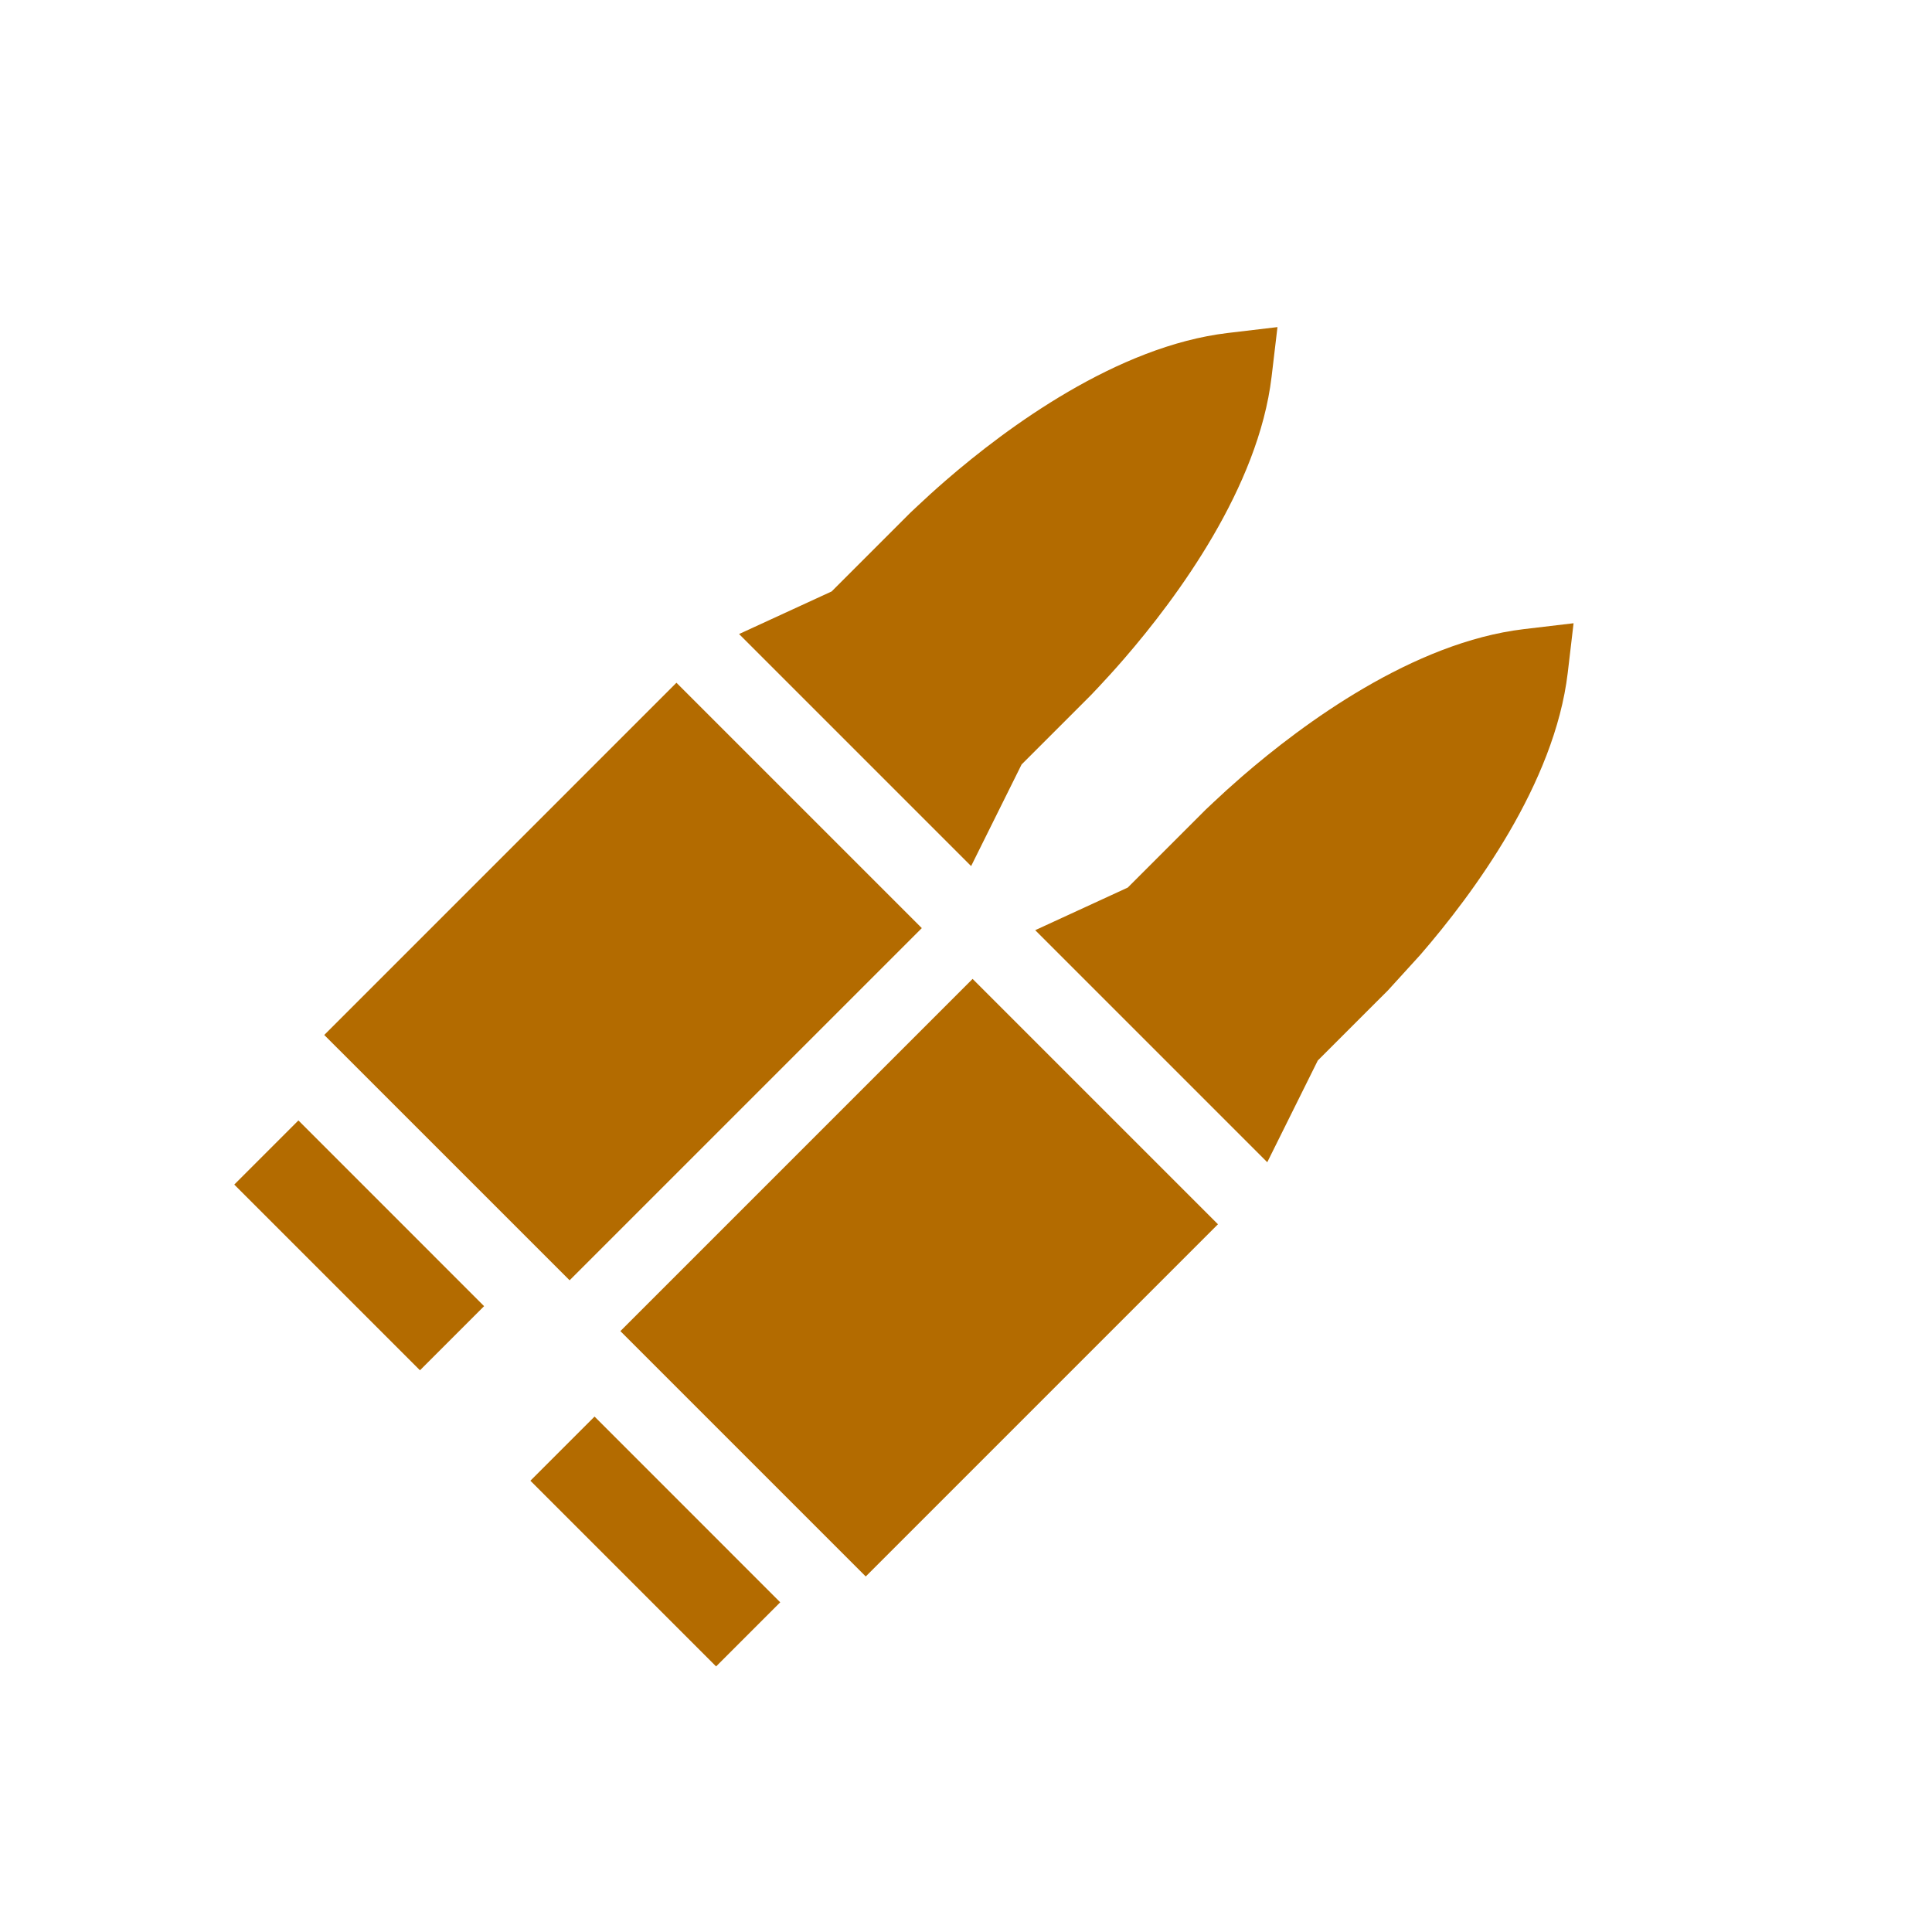 <svg width="46" height="46" viewBox="0 0 46 46" fill="none" xmlns="http://www.w3.org/2000/svg">
<g clip-path="url(#clip0)">
<path d="M16.106 16.256L7.72 24.642L13.562 30.483L21.948 22.098L16.106 16.256Z" fill="#B36B00"/>
<path d="M29.234 7.928C26.596 8.241 23.981 10.173 22.522 11.436C22.256 11.667 22.028 11.875 21.846 12.047L21.674 12.209L21.159 12.724L19.801 14.082L17.597 15.096L17.691 15.19L23.122 20.621L24.324 18.201L25.48 17.046L25.98 16.545L26.157 16.358C26.328 16.176 26.537 15.948 26.767 15.682C28.03 14.223 29.963 11.607 30.276 8.97L30.416 7.788L29.234 7.928Z" fill="#B36B00"/>
<path d="M7.105 26.677L5.577 28.205L9.999 32.626L11.526 31.099L7.105 26.677Z" fill="#B36B00"/>
<path d="M23.157 23.307L14.771 31.693L20.613 37.535L28.999 29.149L23.157 23.307Z" fill="#B36B00"/>
<path d="M36.285 14.979C33.648 15.292 31.032 17.224 29.573 18.487C29.307 18.718 29.079 18.926 28.897 19.098L28.709 19.275L28.209 19.775L26.851 21.133L24.648 22.147L30.173 27.672L31.376 25.25L32.53 24.096L33.046 23.581L33.818 22.733C35.081 21.274 37.014 18.658 37.327 16.021L37.466 14.839L36.285 14.979Z" fill="#B36B00"/>
<path d="M14.156 33.728L12.628 35.256L17.05 39.677L18.577 38.15L14.156 33.728Z" fill="#B36B00"/>
</g>
<defs>
<clipPath id="clip0">
<rect width="32" height="32" fill="white" transform="translate(0 22.627) rotate(-45)"/>
</clipPath>
</defs>
</svg>
